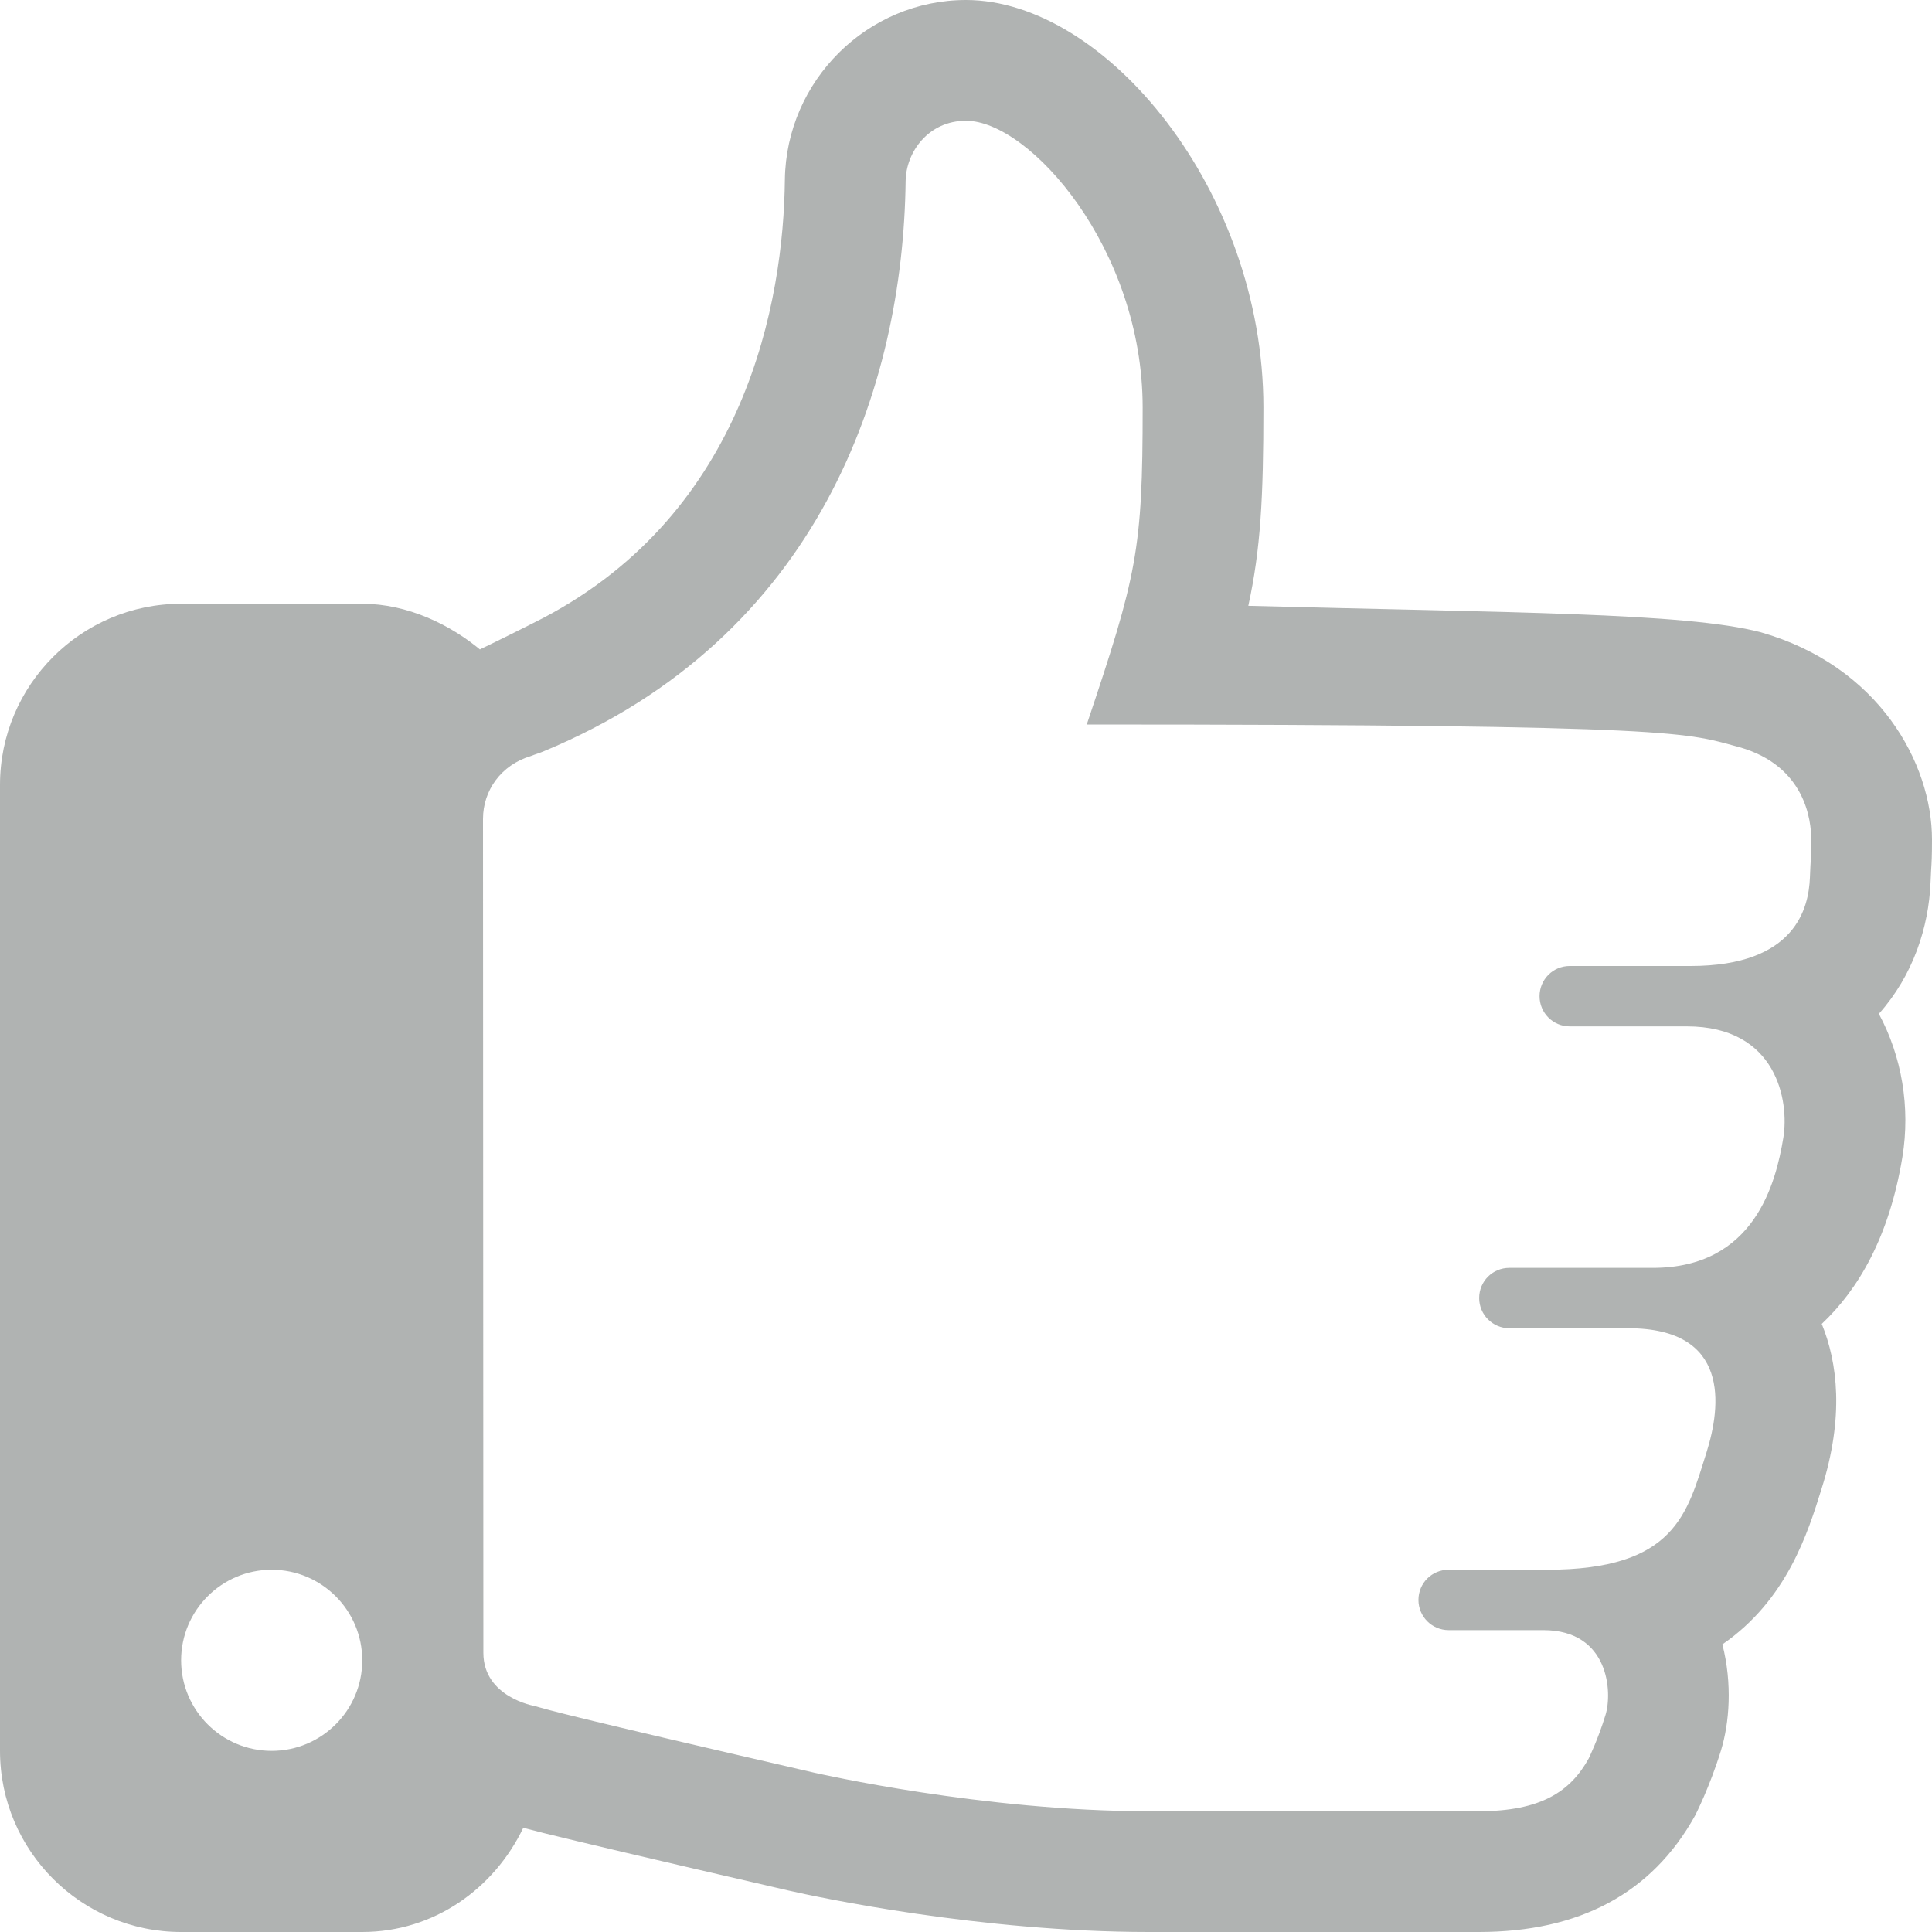 <?xml version="1.0" encoding="UTF-8"?>
<svg width="16px" height="16px" viewBox="0 0 16 16" version="1.1" xmlns="http://www.w3.org/2000/svg" xmlns:xlink="http://www.w3.org/1999/xlink">
    <!-- Generator: Sketch 42 (36781) - http://www.bohemiancoding.com/sketch -->
    <title>icon_16_news_like</title>
    <desc>Created with Sketch.</desc>
    <defs></defs>
    <g id="Page-D---Android" stroke="none" stroke-width="1" fill="none" fill-rule="evenodd">
        <g id="D1-最新動態" transform="translate(-17, -411)" fill-rule="nonzero" fill="#B0B3B2">
            <g id="Group-2" transform="translate(17, 411)">
                <g id="Group-5">
                    <path d="M14.582,5.236 C13.957,5.072 12.488,5.074 10.338,5.017 C10.44,4.548 10.463,4.125 10.463,3.374 C10.463,1.58 9.156,0 8,0 C7.184,0 6.511,0.667 6.5,1.488 C6.489,2.495 6.178,4.234 4.5,5.117 C4.377,5.181 4.025,5.355 3.974,5.378 L4,5.4 C3.737,5.173 3.373,5 3,5 L1.5,5 C0.673,5 0,5.673 0,6.5 L0,14.5 C0,15.327 0.673,16 1.5,16 L3,16 C3.595,16 4.093,15.64 4.334,15.136 C4.34,15.139 4.351,15.142 4.357,15.143 C4.391,15.152 4.429,15.161 4.477,15.174 C4.486,15.176 4.49,15.177 4.5,15.18 C4.788,15.251 5.343,15.383 6.527,15.656 C6.782,15.714 8.123,16 9.514,16 L12.247,16 C13.08,16 13.681,15.68 14.038,15.036 C14.043,15.026 14.158,14.802 14.252,14.498 C14.322,14.27 14.348,13.946 14.264,13.618 C14.8,13.249 14.973,12.691 15.086,12.328 C15.274,11.732 15.218,11.285 15.087,10.964 C15.389,10.68 15.646,10.245 15.755,9.582 C15.822,9.171 15.75,8.748 15.56,8.396 C15.844,8.078 15.973,7.678 15.988,7.308 L15.993,7.203 C15.997,7.138 16,7.097 16,6.953 C16,6.322 15.562,5.516 14.582,5.236 L14.582,5.236 Z M14.989,7.268 C14.979,7.514 14.875,8 14,8 L13,8 C12.861,8 12.75,8.112 12.75,8.25 C12.75,8.388 12.861,8.5 13,8.5 L13.969,8.5 C14.719,8.5 14.818,9.122 14.769,9.422 C14.707,9.795 14.532,10.5 13.688,10.5 L12.5,10.5 C12.361,10.5 12.25,10.611 12.25,10.75 C12.25,10.887 12.361,11 12.5,11 L13.485,11 C14.329,11 14.254,11.643 14.133,12.027 C13.973,12.532 13.876,13 12.812,13 L11.997,13 C11.858,13 11.747,13.111 11.747,13.25 C11.747,13.387 11.858,13.5 11.997,13.5 L12.781,13.5 C13.328,13.5 13.354,14.018 13.296,14.203 C13.234,14.406 13.16,14.556 13.157,14.563 C13.006,14.836 12.762,15 12.247,15 L9.514,15 C8.14,15 6.779,14.688 6.744,14.681 C4.667,14.202 4.557,14.165 4.426,14.128 C4.426,14.128 4.003,14.056 4.003,13.688 L4,6.782 C4,6.547 4.149,6.335 4.397,6.261 C4.428,6.248 4.47,6.236 4.5,6.223 C6.784,5.277 7.479,3.203 7.5,1.5 C7.503,1.26 7.688,1 8,1 C8.528,1 9.463,2.061 9.463,3.374 C9.463,4.559 9.415,4.764 9,6 C14,6 13.965,6.072 14.406,6.188 C14.953,6.344 15,6.797 15,6.953 C15,7.125 14.995,7.099 14.989,7.268 L14.989,7.268 Z M2.25,13 C2.664,13 3,13.336 3,13.75 C3,14.164 2.664,14.5 2.25,14.5 C1.836,14.5 1.5,14.164 1.5,13.75 C1.5,13.336 1.836,13 2.25,13 Z" id="Shape"></path>
                </g>
            </g>
        </g>
    </g>
</svg>
